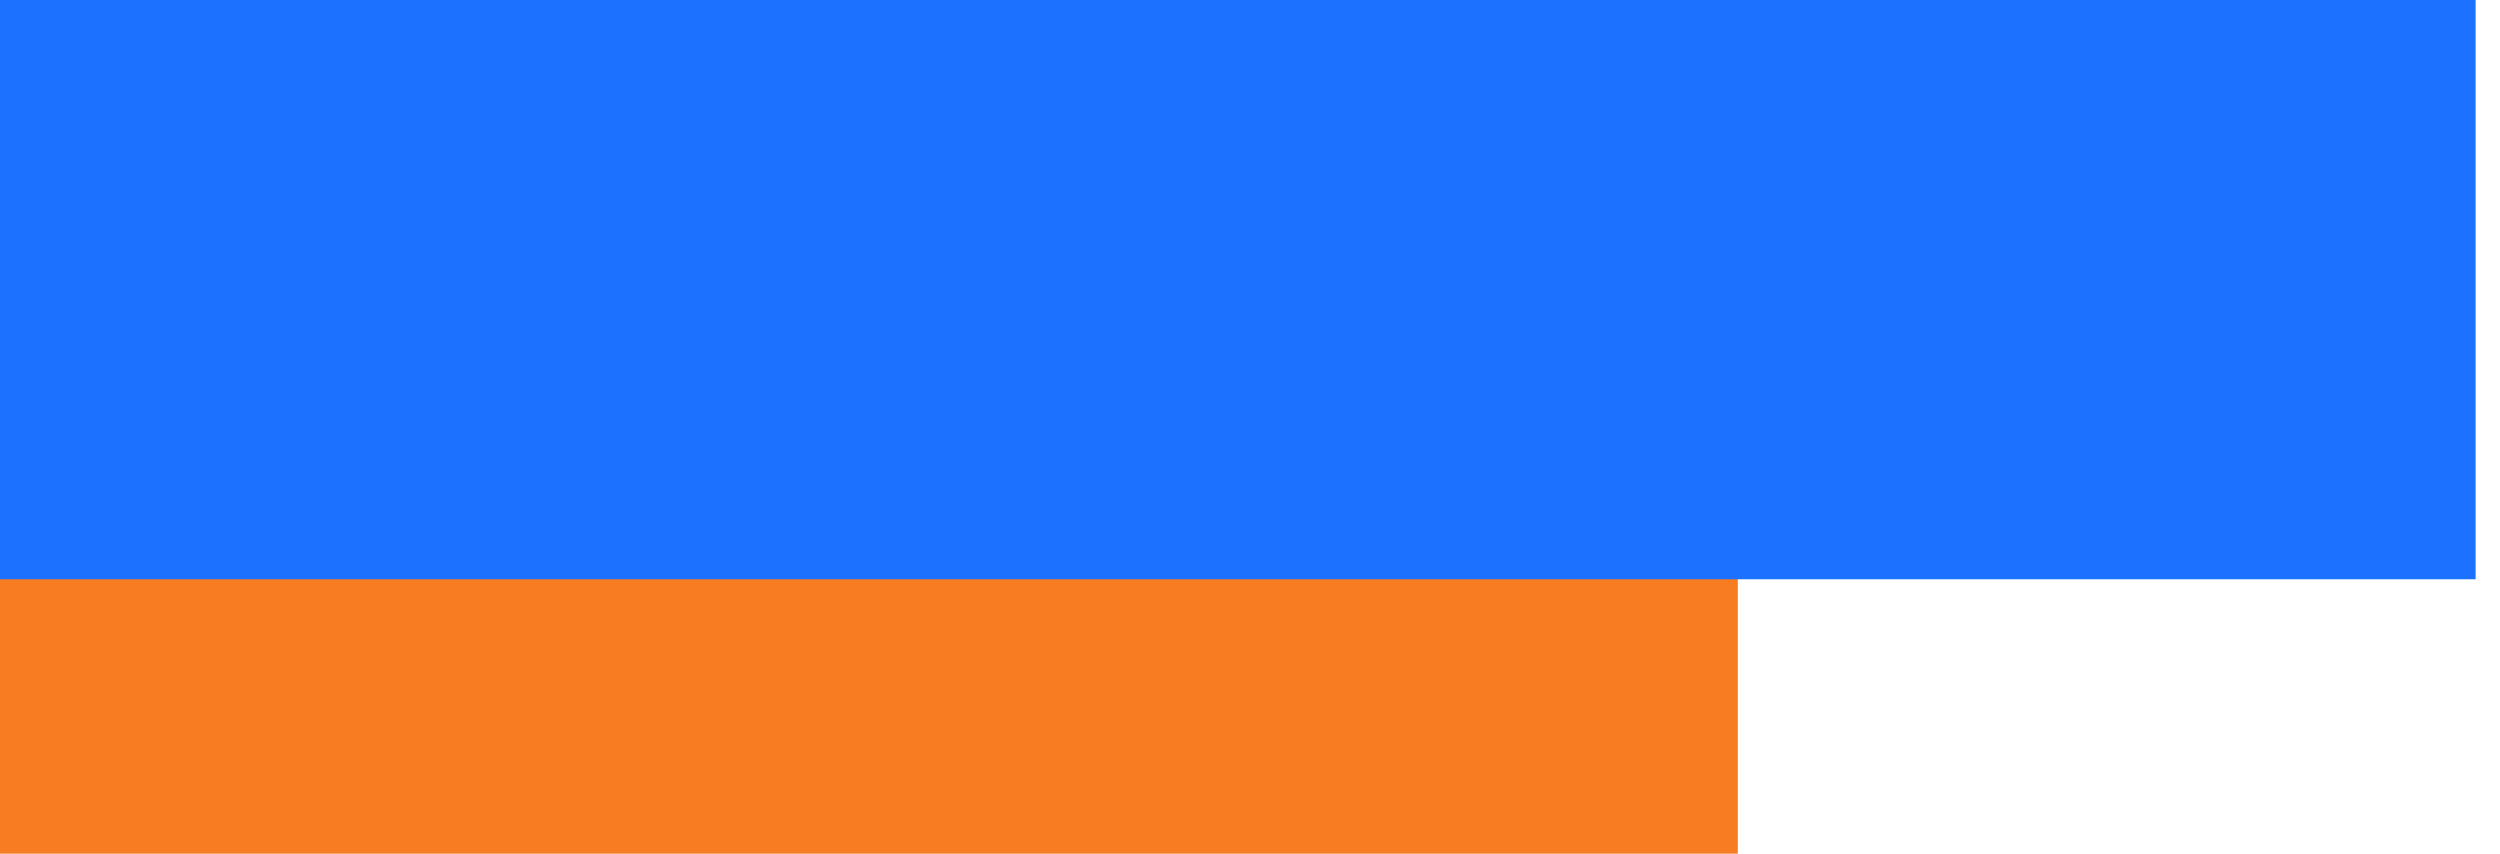 <?xml version="1.0" encoding="utf-8"?>
<svg width="82px" height="28px" viewbox="0 0 82 28" version="1.1" xmlns:xlink="http://www.w3.org/1999/xlink" xmlns="http://www.w3.org/2000/svg">
  <g id="Top-left-design">
    <g id="Top-left-design">
      <path d="M0 0L57 0L57 28L0 28L0 0Z" id="Rectangle-3" fill="#F87C22" fill-rule="evenodd" stroke="none" />
      <path d="M0 0L81.2 0L81.2 19L0 19L0 0Z" id="Rectangle-4" fill="#1C71FF" fill-rule="evenodd" stroke="none" />
    </g>
  </g>
</svg>